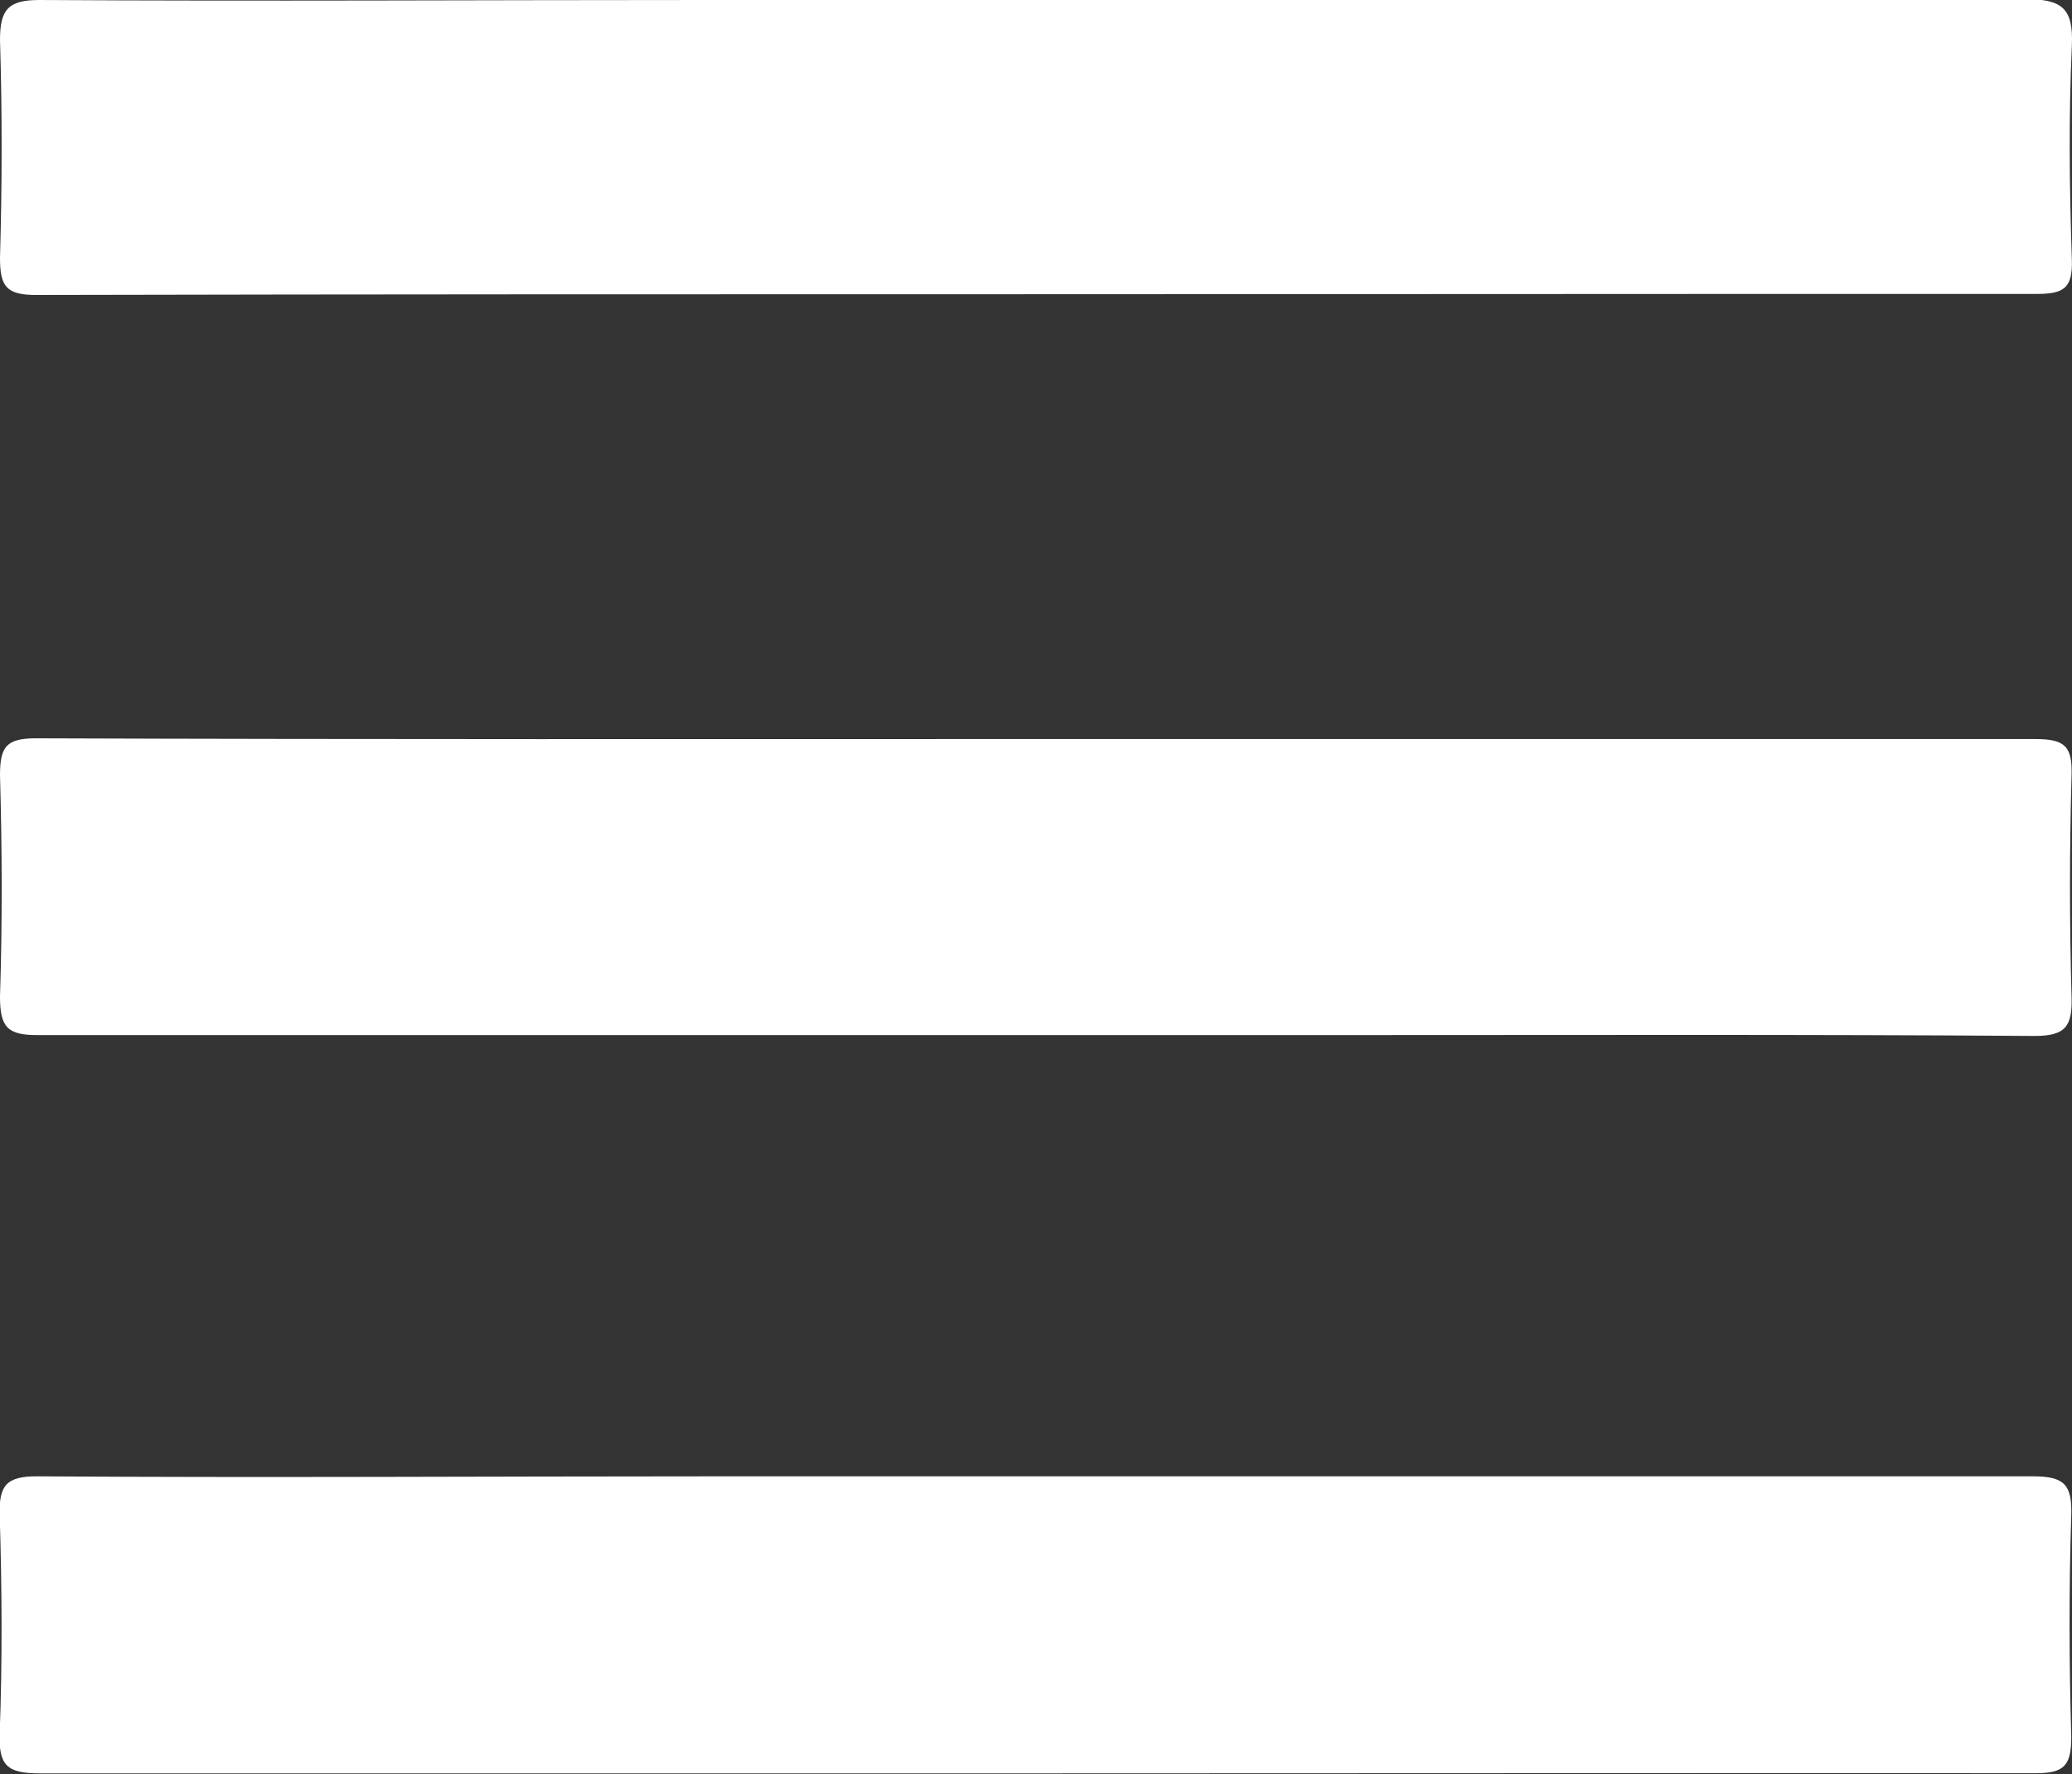 <svg xmlns="http://www.w3.org/2000/svg" viewBox="0 0 139.61 119.57"><rect x="0" y="0" width="139.61" height="119.57" fill="#333333" stroke="none"/><defs><style>.cls-1{fill:#fff;}</style></defs><g id="Capa_2" data-name="Capa 2"><g id="Capa_1-2" data-name="Capa 1"><g id="JrDURi.tif"><path class="cls-1" d="M69.91,49.81c22.41,0,44.81,0,67.22,0,2,0,2.51.48,2.45,2.45-.14,5-.14,10,0,14.93.06,2-.41,2.64-2.55,2.63-15.35-.11-30.7-.06-46.06-.06q-44.19,0-88.37,0C.5,69.78,0,69.24,0,67.17c.16-5,.14-10,0-14.92,0-1.91.41-2.49,2.42-2.49C24.93,49.84,47.42,49.81,69.91,49.81Z"/><path class="cls-1" d="M69.68,119.52c-22.32,0-44.65,0-67,0-2.22,0-2.78-.54-2.7-2.72.18-4.89.15-9.79,0-14.68-.06-2,.44-2.64,2.57-2.62,15.18.1,30.37,0,45.55,0q44.45,0,88.88,0c2.11,0,2.64.56,2.58,2.61-.16,5-.14,10,0,14.93,0,1.92-.43,2.48-2.43,2.47C114.66,119.49,92.17,119.52,69.68,119.52Z"/><path class="cls-1" d="M69.7,19.83c-22.41,0-44.83,0-67.24.05C.39,19.89,0,19.27,0,17.38.14,12.49.15,7.59,0,2.69,0,.65.55,0,2.65,0c15,.09,29.89,0,44.83,0,29.64,0,59.28,0,88.92-.06,2.48,0,3.32.54,3.2,3.14-.22,4.8-.16,9.63,0,14.44.06,1.93-.57,2.29-2.38,2.29C114.7,19.8,92.2,19.83,69.7,19.83Z"/></g></g></g></svg>